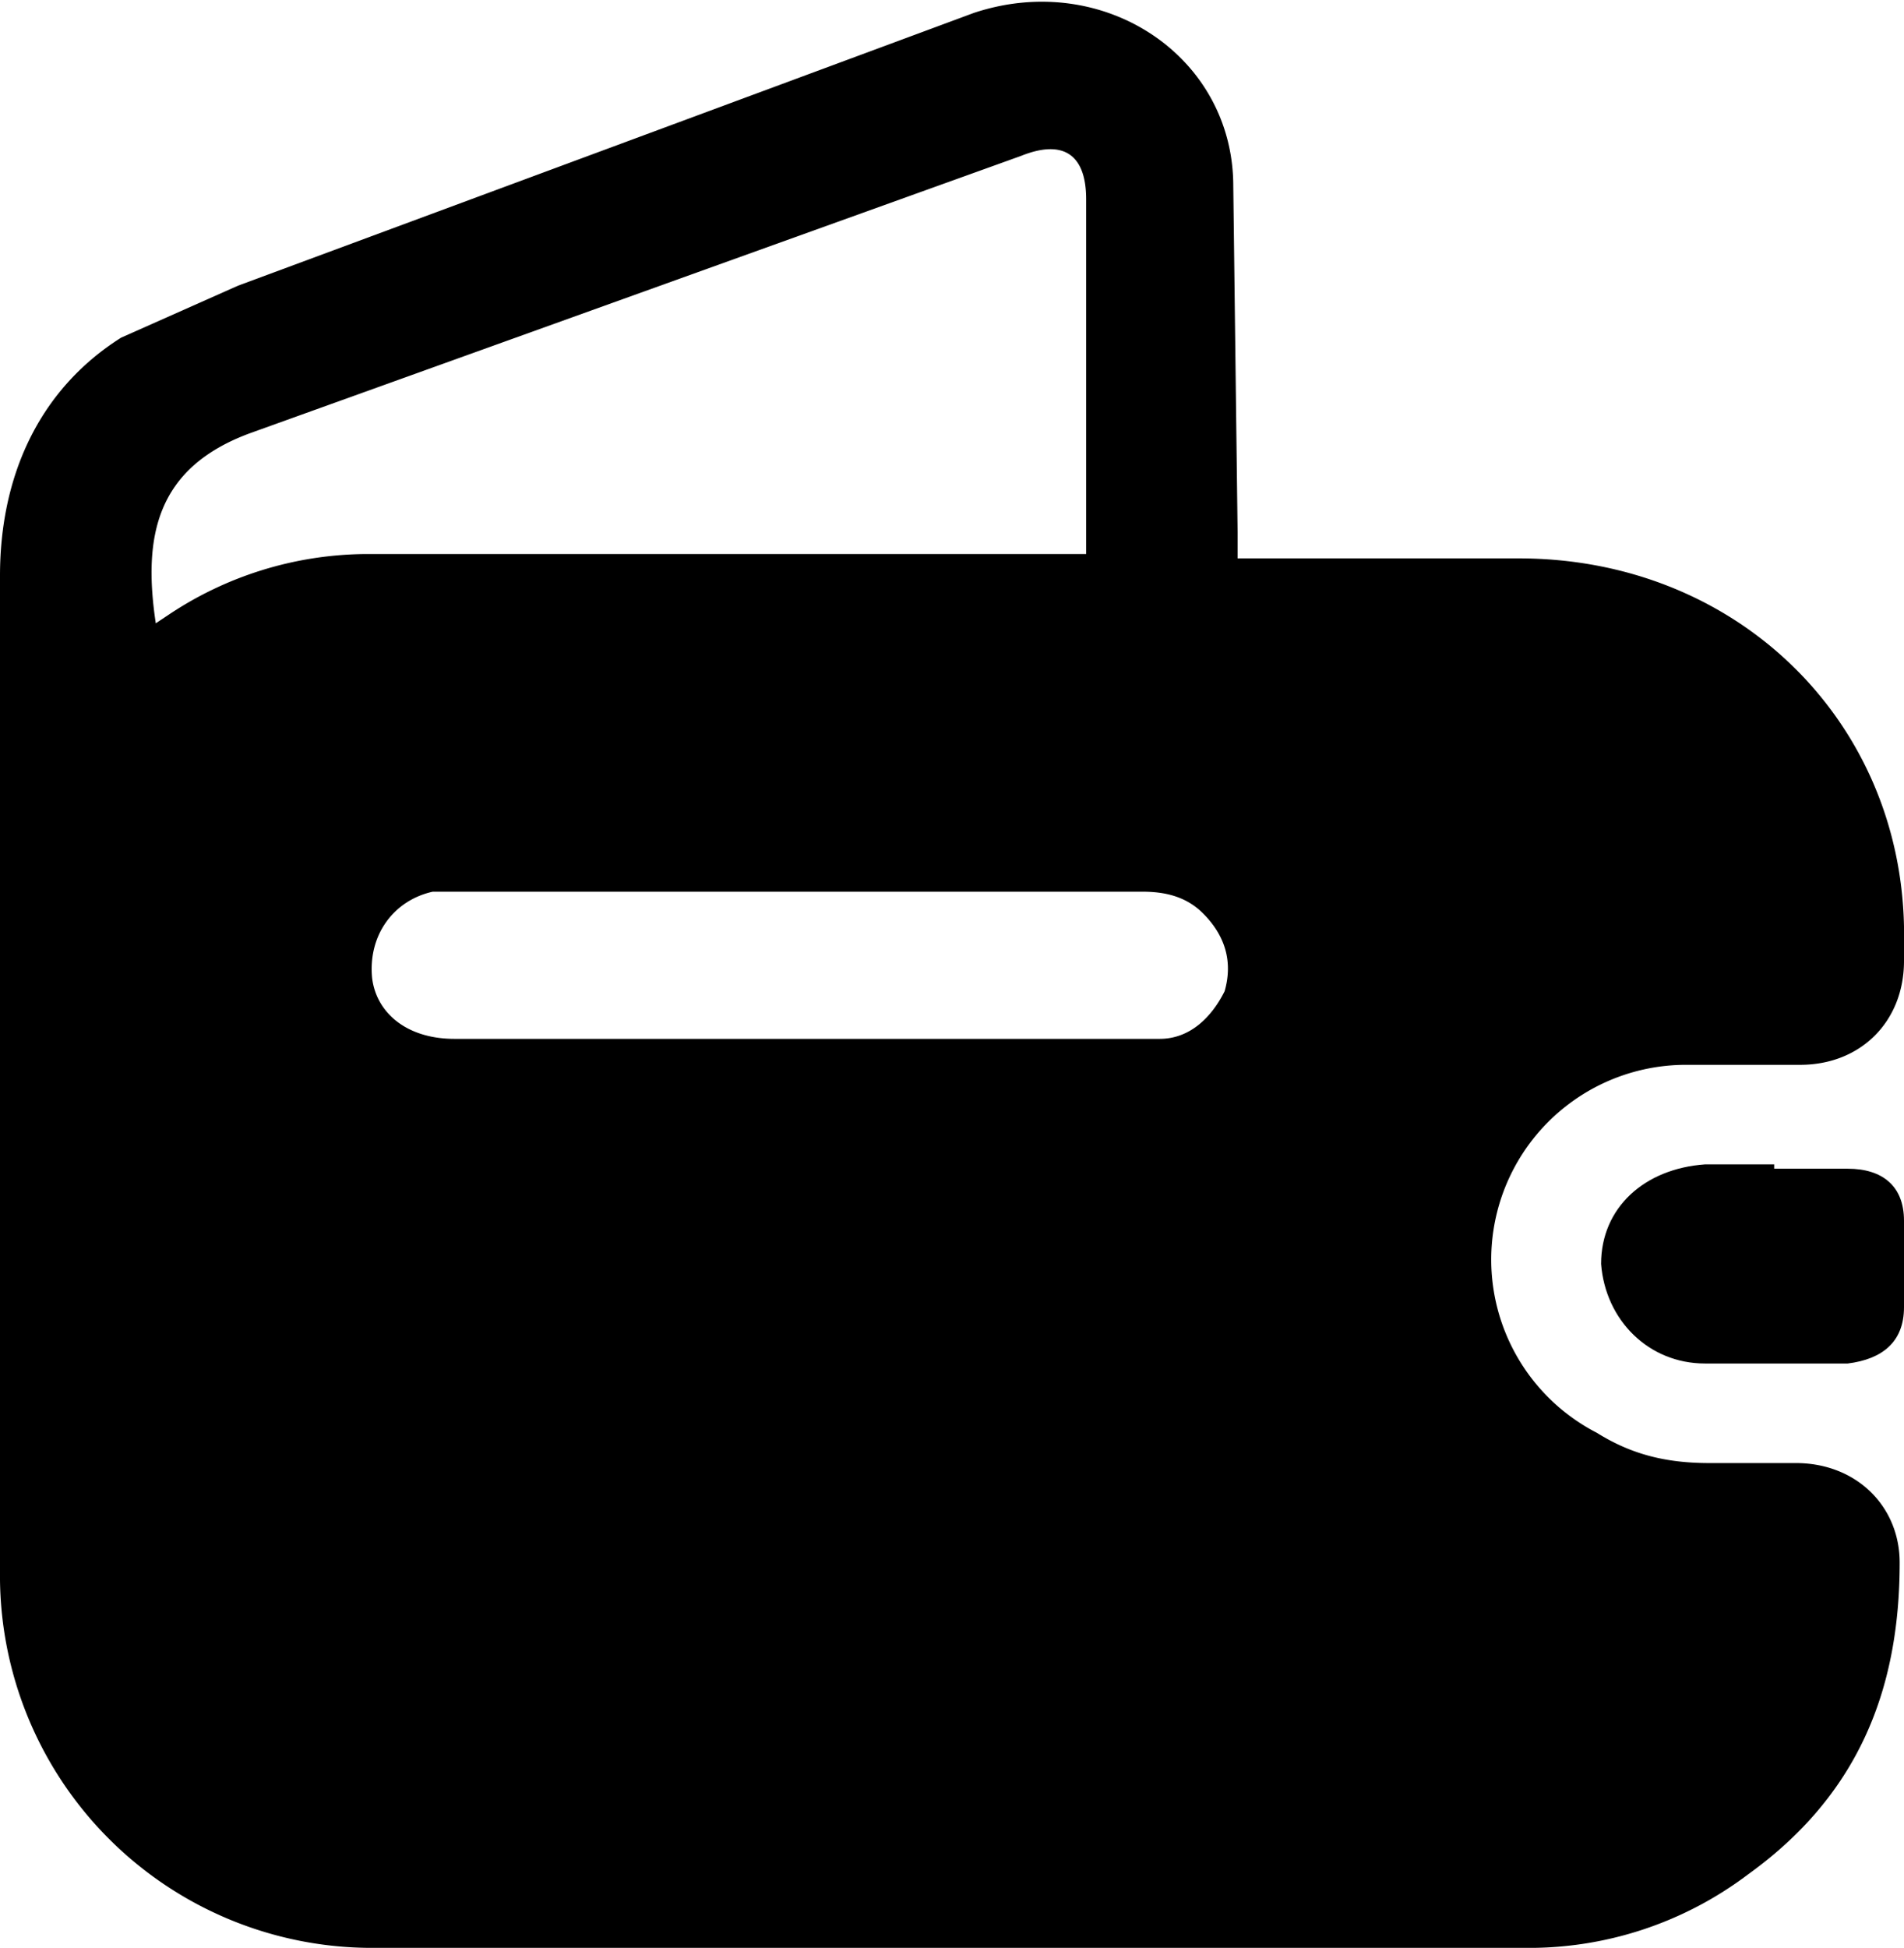 <svg xmlns="http://www.w3.org/2000/svg" viewBox="0 0 44 45"><g clip-path="url(#a)"><path d="M28.6 12.9h6.5c5 0 8.8 3.7 8.9 8.5v.8c0 1.4-1 2.4-2.4 2.4H39a4.5 4.5 0 0 0-2.1 8.5c.8.5 1.6.7 2.6.7h2c1.4 0 2.4 1 2.4 2.3 0 3-1 5.4-3.5 7.2a8.4 8.4 0 0 1-5.2 1.7H8.7A8.6 8.6 0 0 1 0 36.3v-23C0 11 .9 9 2.8 7.8l2.7-1.2 17-6.3c3-1 6 1 6 4l.1 8v.6Zm-3.5 0V4.6c0-1-.5-1.4-1.5-1L5.8 10c-2.2.8-2.5 2.4-2.2 4.4l.3-.2a8.3 8.3 0 0 1 4.5-1.4h16.7ZM18.5 24h8.3c.7 0 1.2-.5 1.5-1.1.2-.7 0-1.3-.5-1.8-.4-.4-.9-.5-1.4-.5H10c-.9.2-1.5 1-1.4 2 .1.8.8 1.4 1.9 1.4h7.9Z"/><path d="M41 27h1.7c.8 0 1.3.4 1.3 1.2v2c0 .8-.5 1.2-1.3 1.3h-3.3c-1.3 0-2.3-1-2.4-2.3 0-1.3 1-2.2 2.4-2.3H41Z"/></g><defs><clipPath id="a"><path fill="#fff" d="M0 0h44v45H0z"/></clipPath></defs></svg>